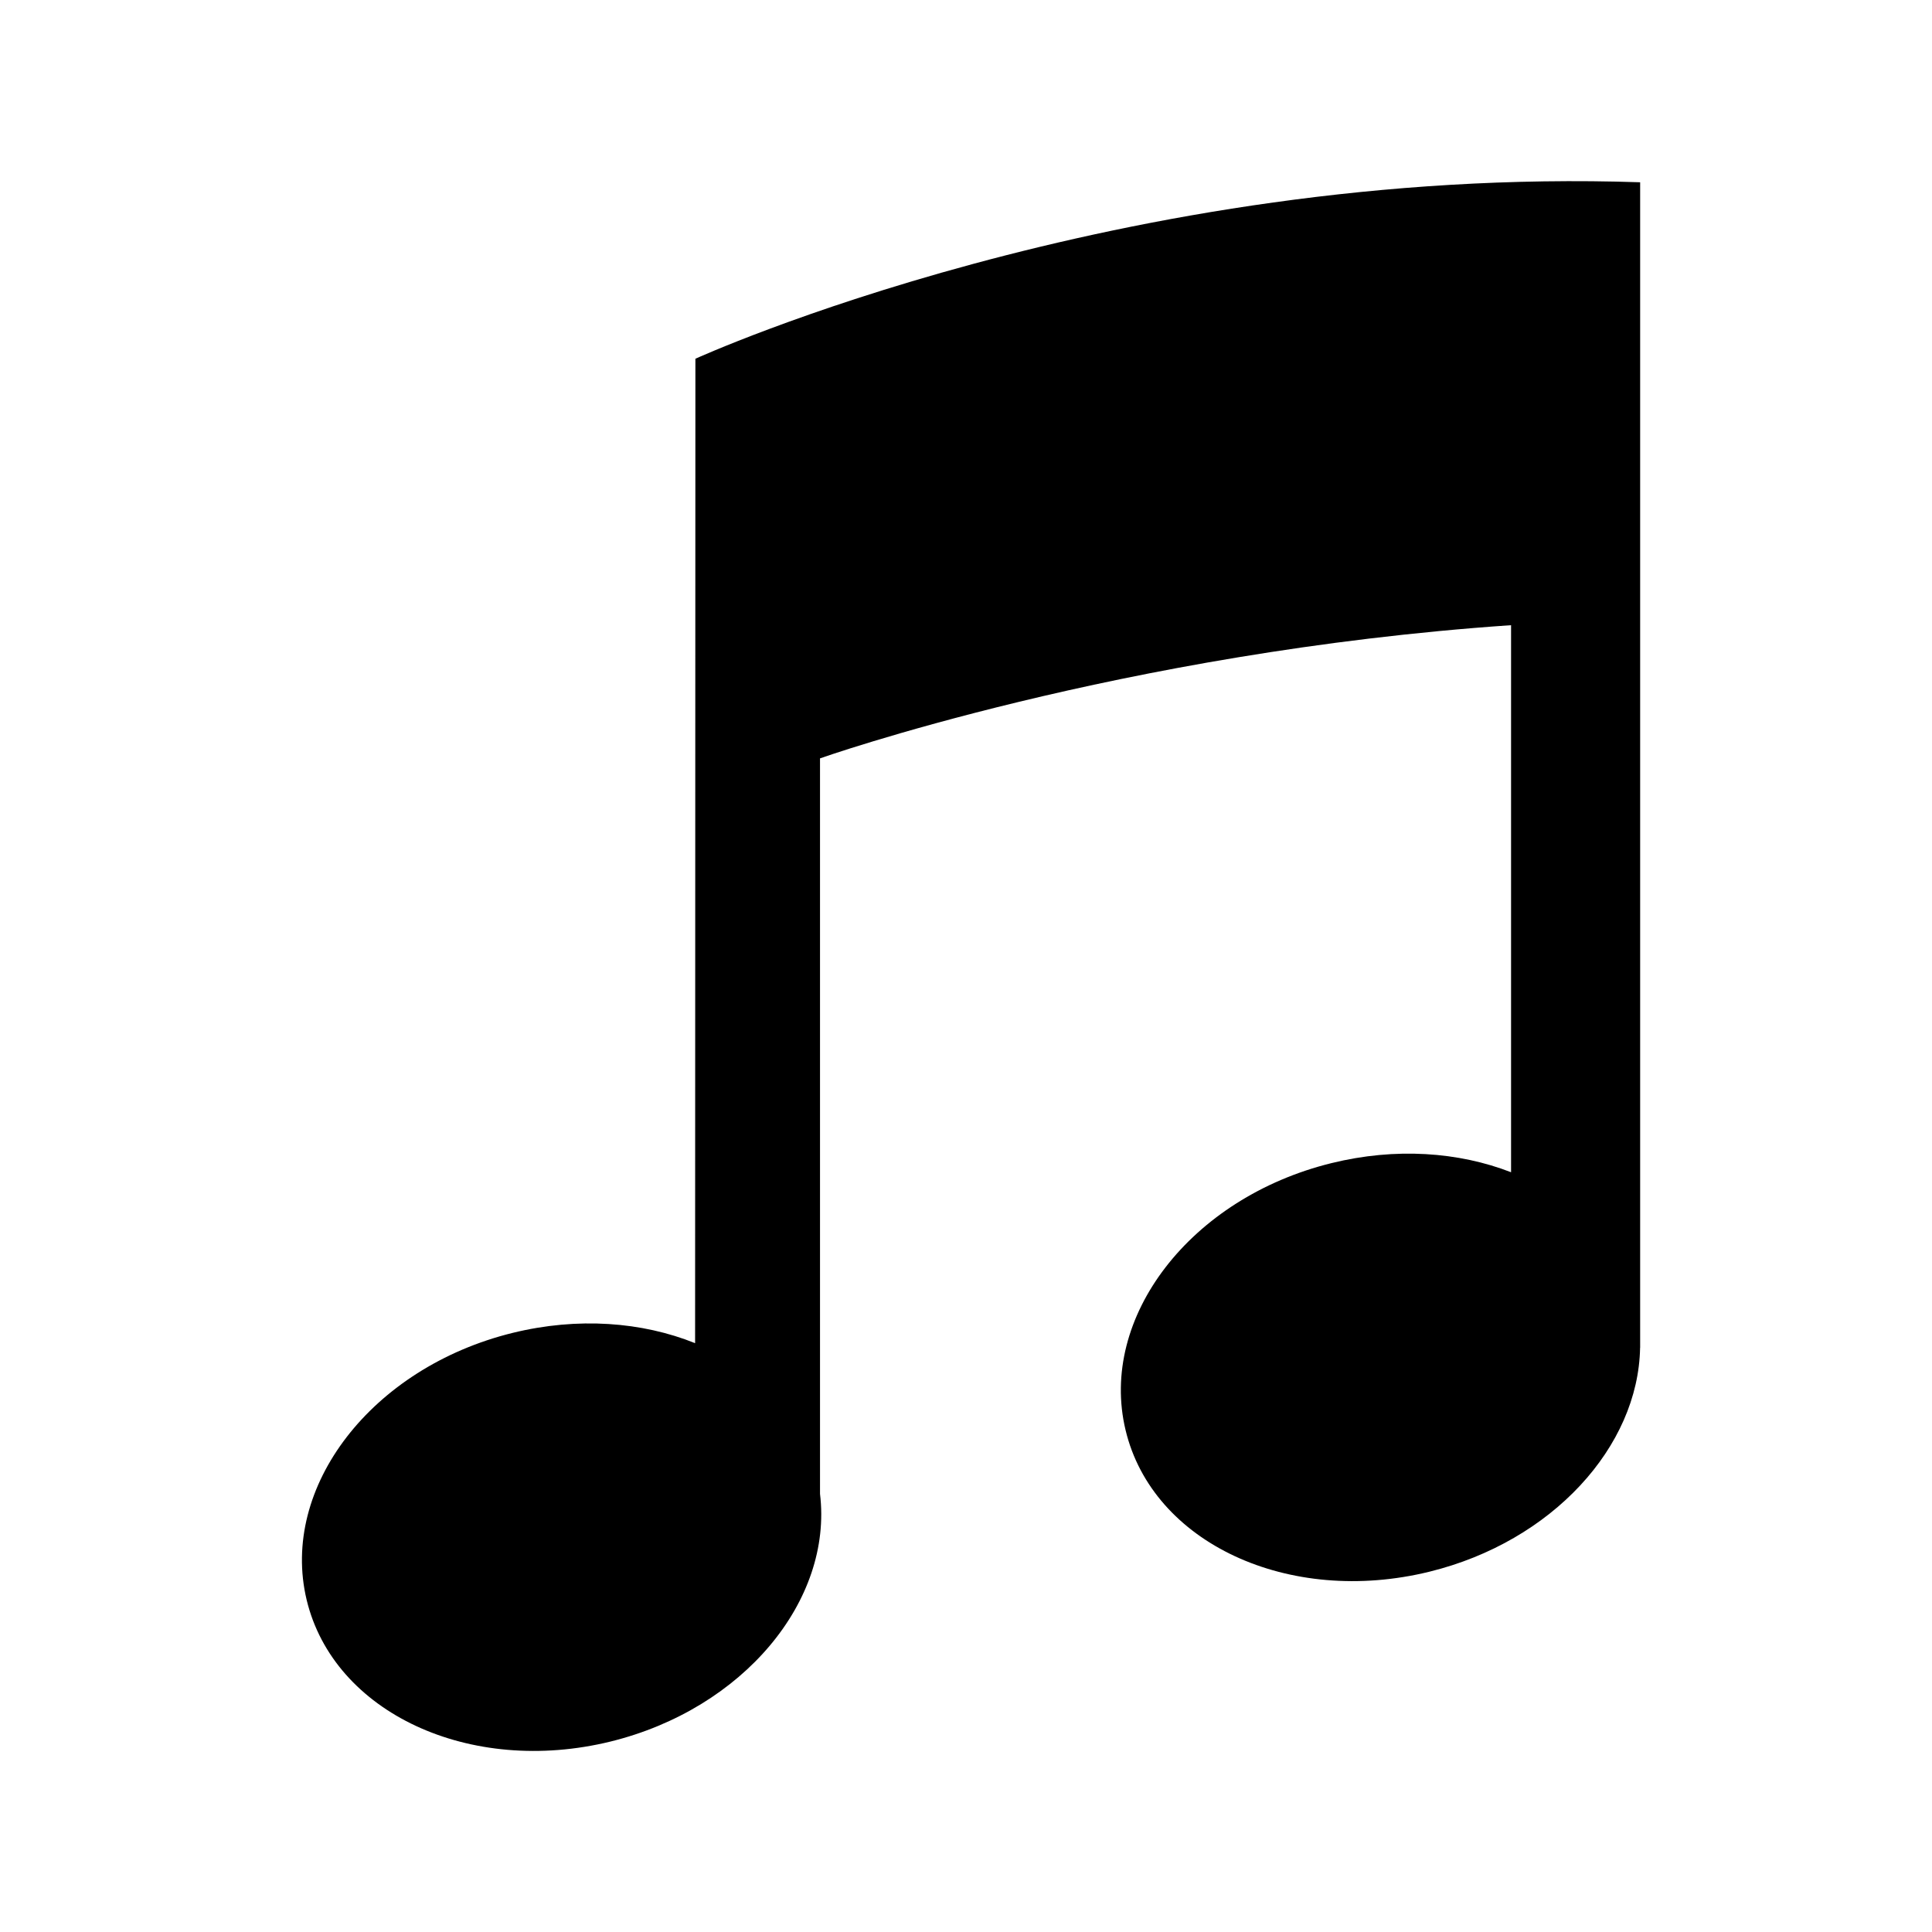 <?xml version="1.0" encoding="utf-8"?>
<!-- Generator: Adobe Illustrator 16.0.0, SVG Export Plug-In . SVG Version: 6.00 Build 0)  -->
<!DOCTYPE svg PUBLIC "-//W3C//DTD SVG 1.0//EN" "http://www.w3.org/TR/2001/REC-SVG-20010904/DTD/svg10.dtd">
<svg version="1.0" id="Layer_1" xmlns="http://www.w3.org/2000/svg" xmlns:xlink="http://www.w3.org/1999/xlink" x="0px" y="0px"
	 width="32px" height="32px" viewBox="0 0 32 32" enable-background="new 0 0 32 32" xml:space="preserve">
<title>MusicNote</title>
<g id="Page-1">
	<g id="Icons" transform="translate(-248, -1712)">
		<path id="MusicNote" d="M275.166,1715.019c-8.602-0.29-15.648,2.923-15.648,2.923l-0.005,16.305
			c-0.876-0.353-1.941-0.436-3.023-0.17c-2.332,0.574-3.859,2.553-3.411,4.422c0.449,1.869,2.703,2.918,5.035,2.346
			c2.198-0.542,3.682-2.332,3.468-4.102v-12.182c0,0,4.983-1.764,11.446-2.206v9.061c-0.867-0.337-1.912-0.413-2.975-0.151
			c-2.332,0.574-3.859,2.553-3.41,4.422c0.447,1.869,2.701,2.918,5.034,2.345c2.036-0.501,3.459-2.073,3.488-3.708h0.001V1715.019z"
			/>
	</g>
</g>
</svg>
